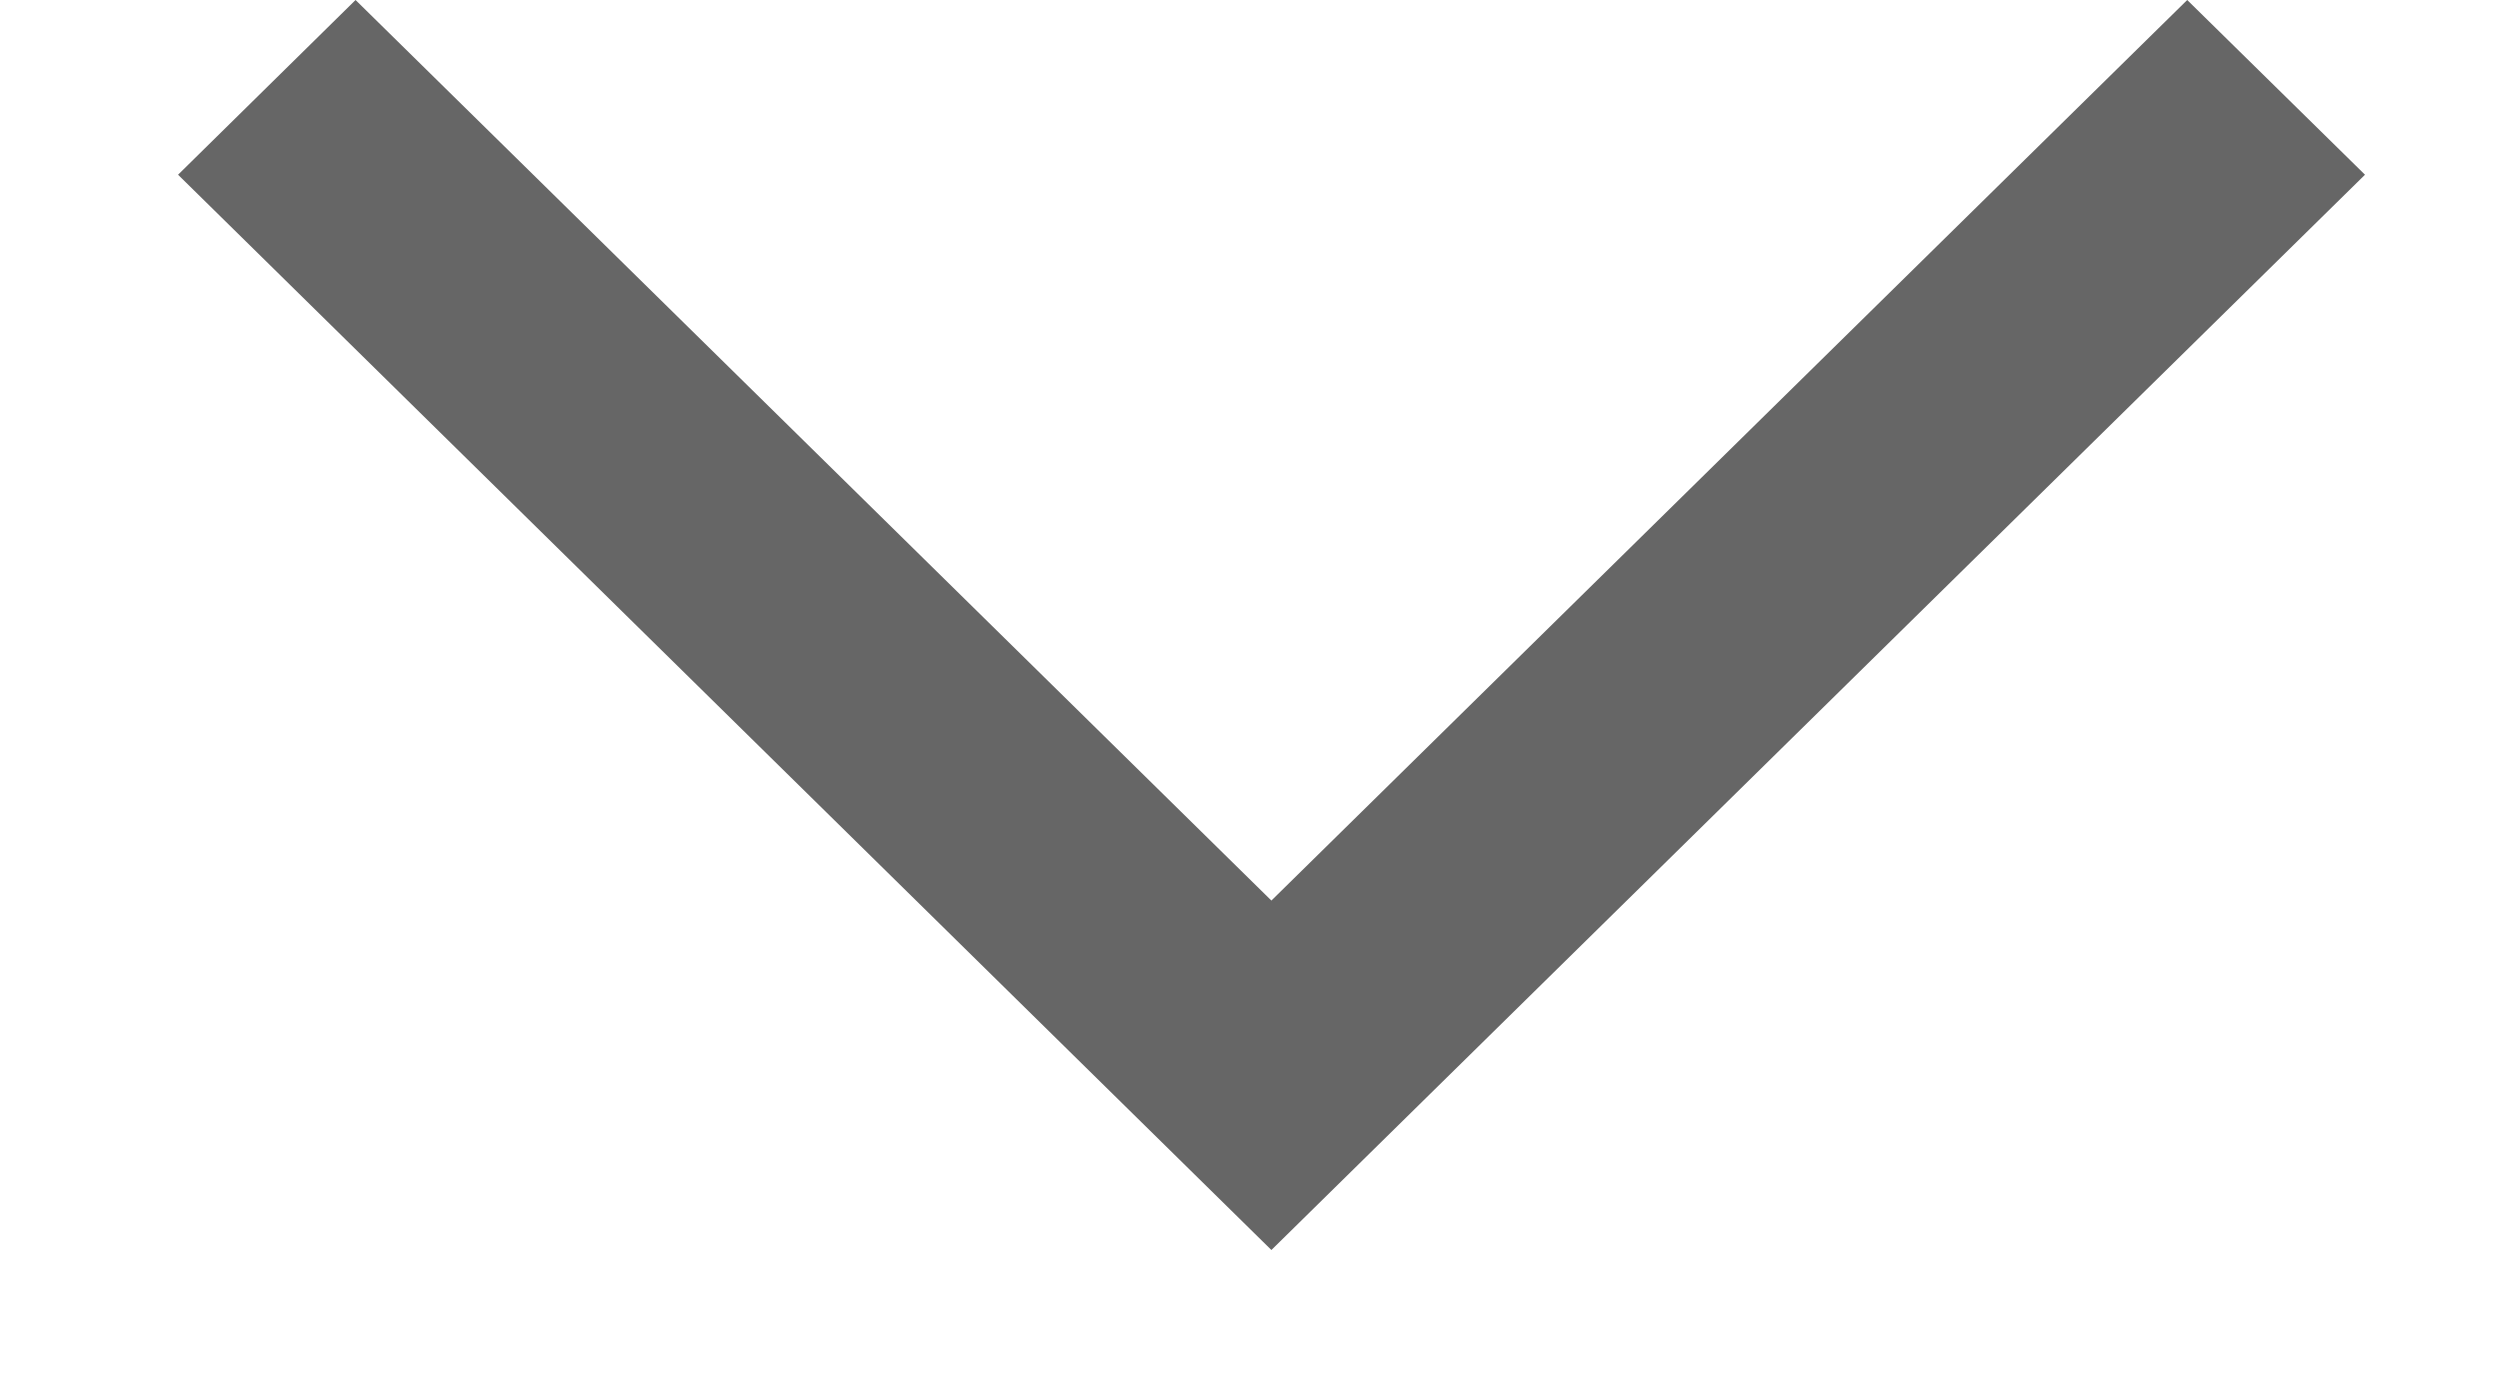 <svg width="9" height="5" viewBox="0 0 9 5" fill="none" xmlns="http://www.w3.org/2000/svg">
<path fill-rule="evenodd" clip-rule="evenodd" d="M0.641 0.629L1.28 0L4.577 3.242L7.874 0L8.514 0.629L4.577 4.5L0.641 0.629Z" fill="black" fill-opacity="0.6"/>
</svg>
